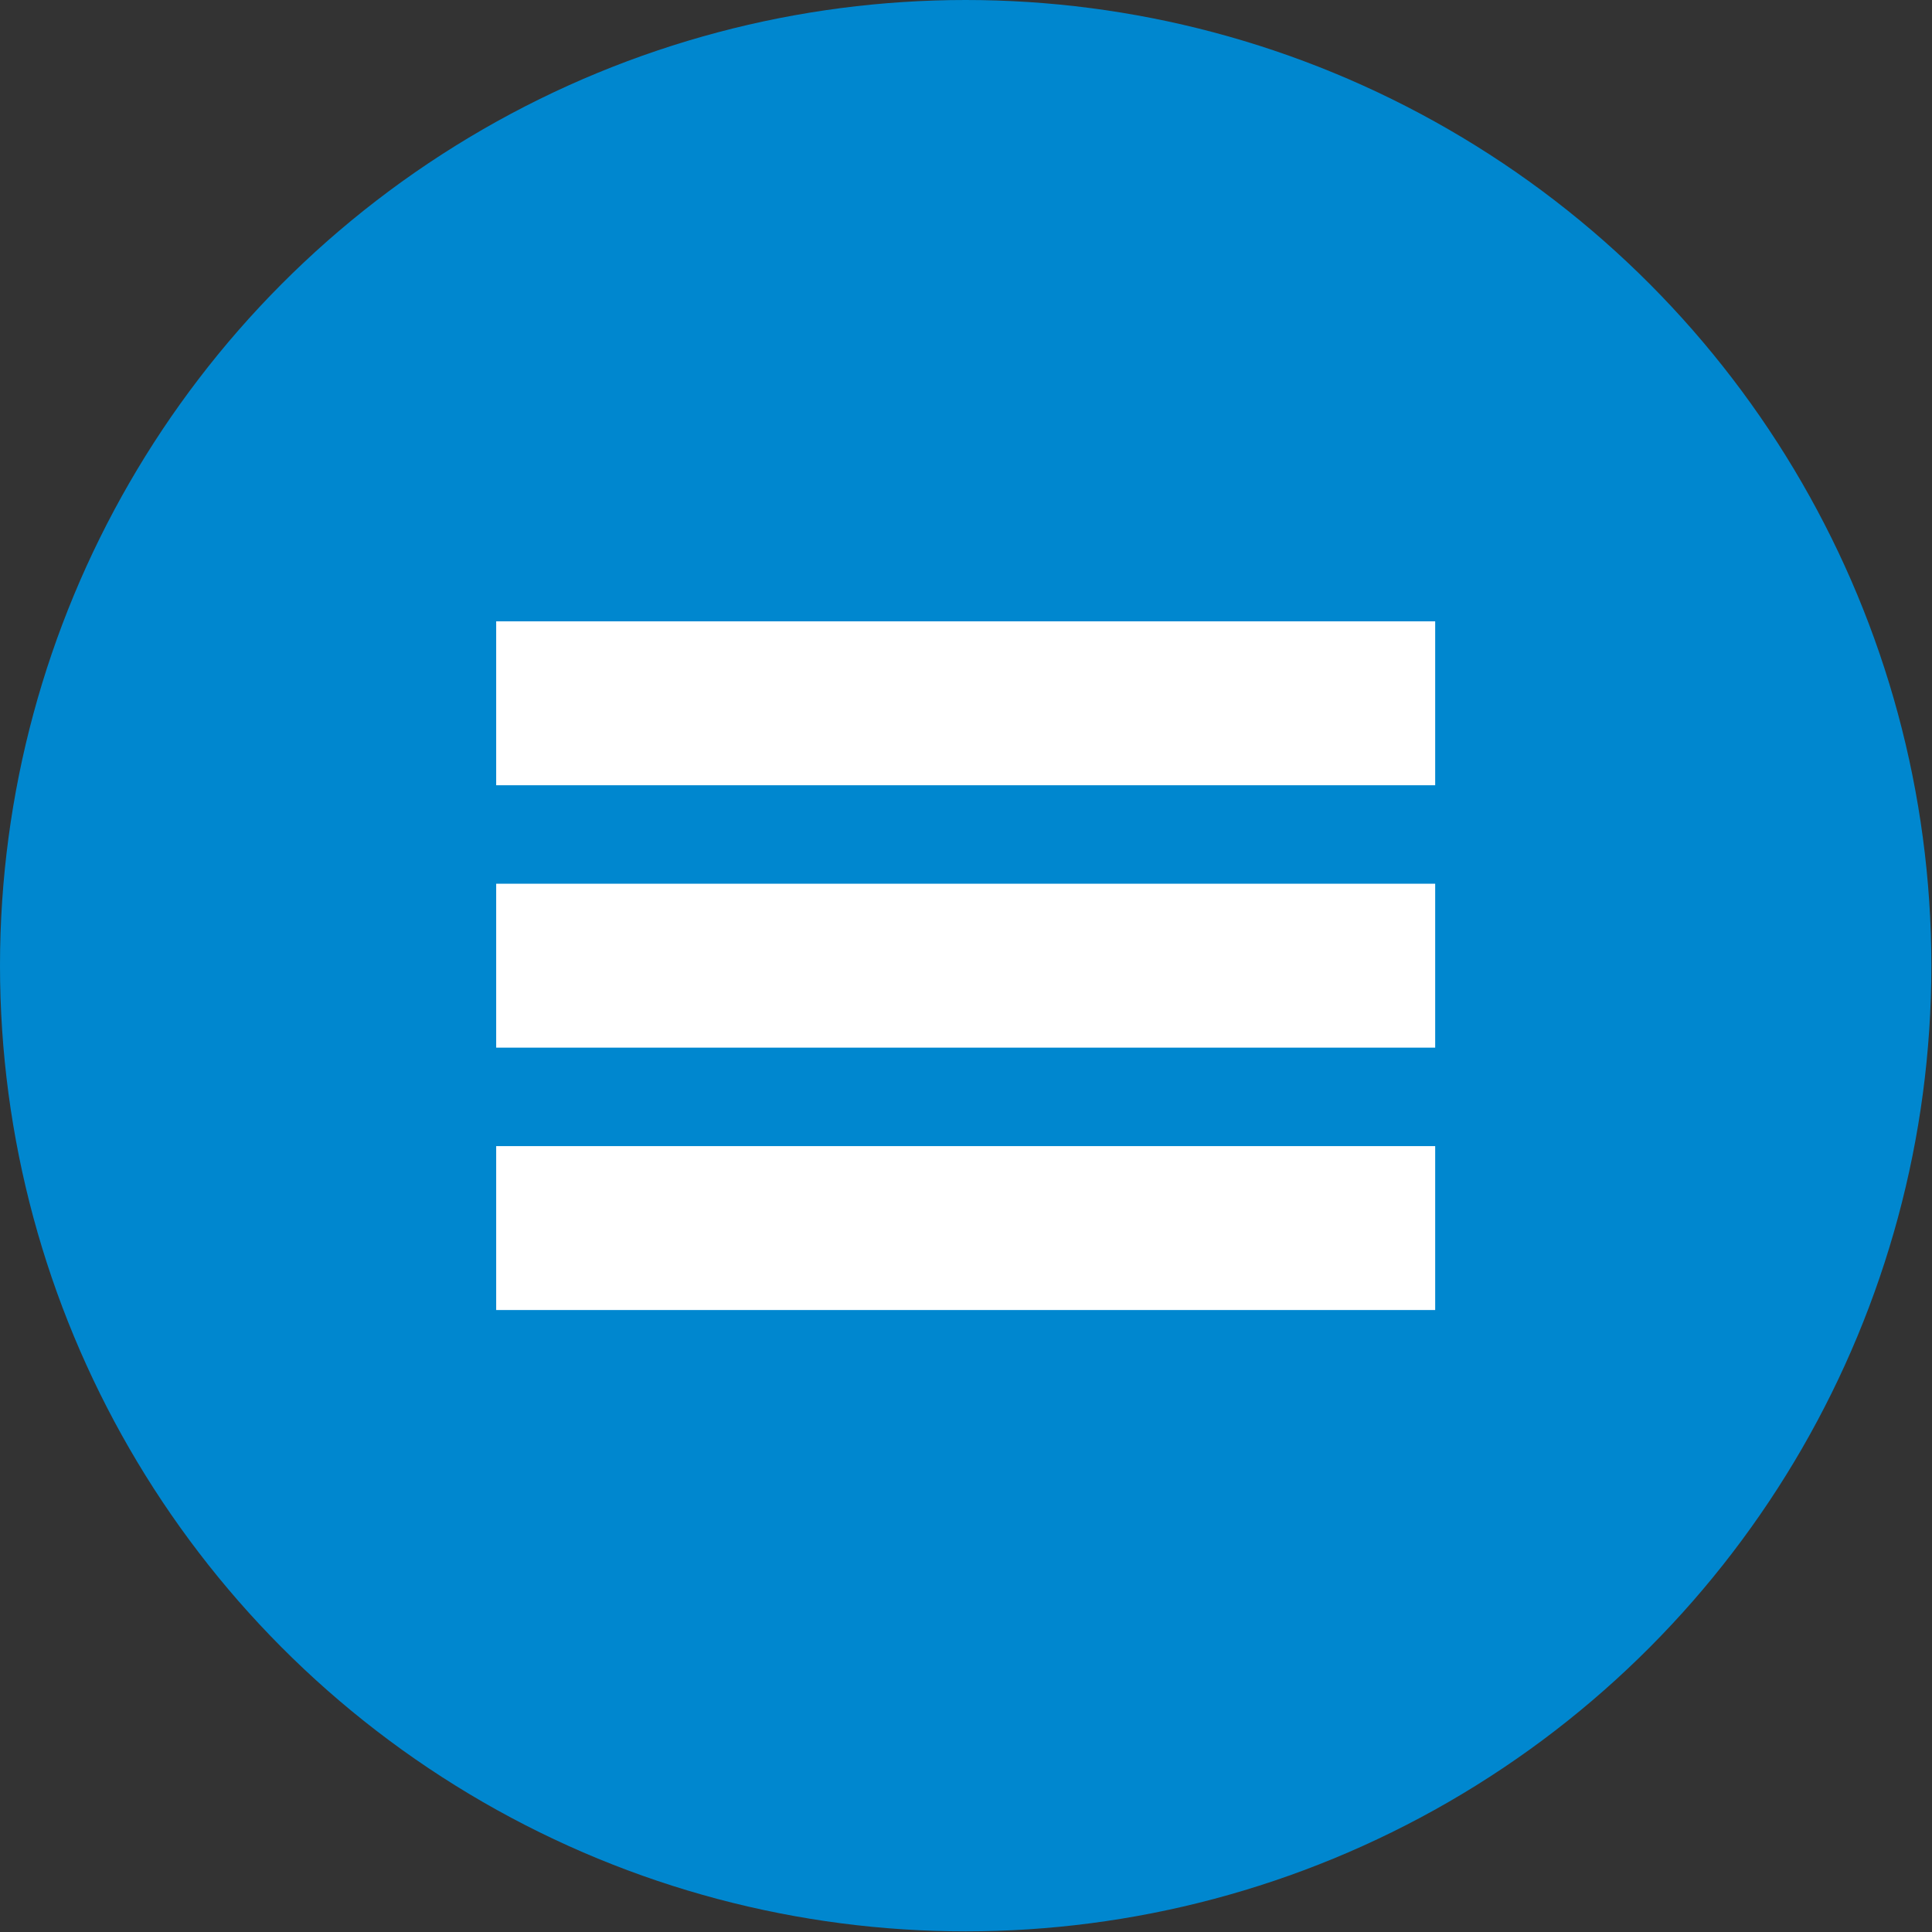 <?xml version="1.0" encoding="UTF-8"?>
<!DOCTYPE svg PUBLIC "-//W3C//DTD SVG 1.1//EN" "http://www.w3.org/Graphics/SVG/1.1/DTD/svg11.dtd">
<!-- Creator: CorelDRAW X7 -->
<svg xmlns="http://www.w3.org/2000/svg" xml:space="preserve" width="34px" height="34px" version="1.1" style="shape-rendering:geometricPrecision; text-rendering:geometricPrecision; image-rendering:optimizeQuality; fill-rule:evenodd; clip-rule:evenodd"
viewBox="0 0 3041 3041"
 xmlns:xlink="http://www.w3.org/1999/xlink">
 <rect x="0" y="0" width="3041" height="3041" fill="#333333" stroke="none"/>
 <defs>
  <style type="text/css">
   <![CDATA[
    .fil0 {fill:#0087CF}
    .fil1 {fill:white}
   ]]>
  </style>
 </defs>
 <g id="Plan_x0020_1">
  <circle class="fil0" cx="1520" cy="1520" r="1520"/>
  <g id="_651857736">
   <rect class="fil1" x="781" y="978" width="1478" height="258"/>
   <rect class="fil1" x="781" y="1391" width="1478" height="258"/>
   <rect class="fil1" x="781" y="1804" width="1478" height="258"/>
  </g>
 </g>
</svg>
